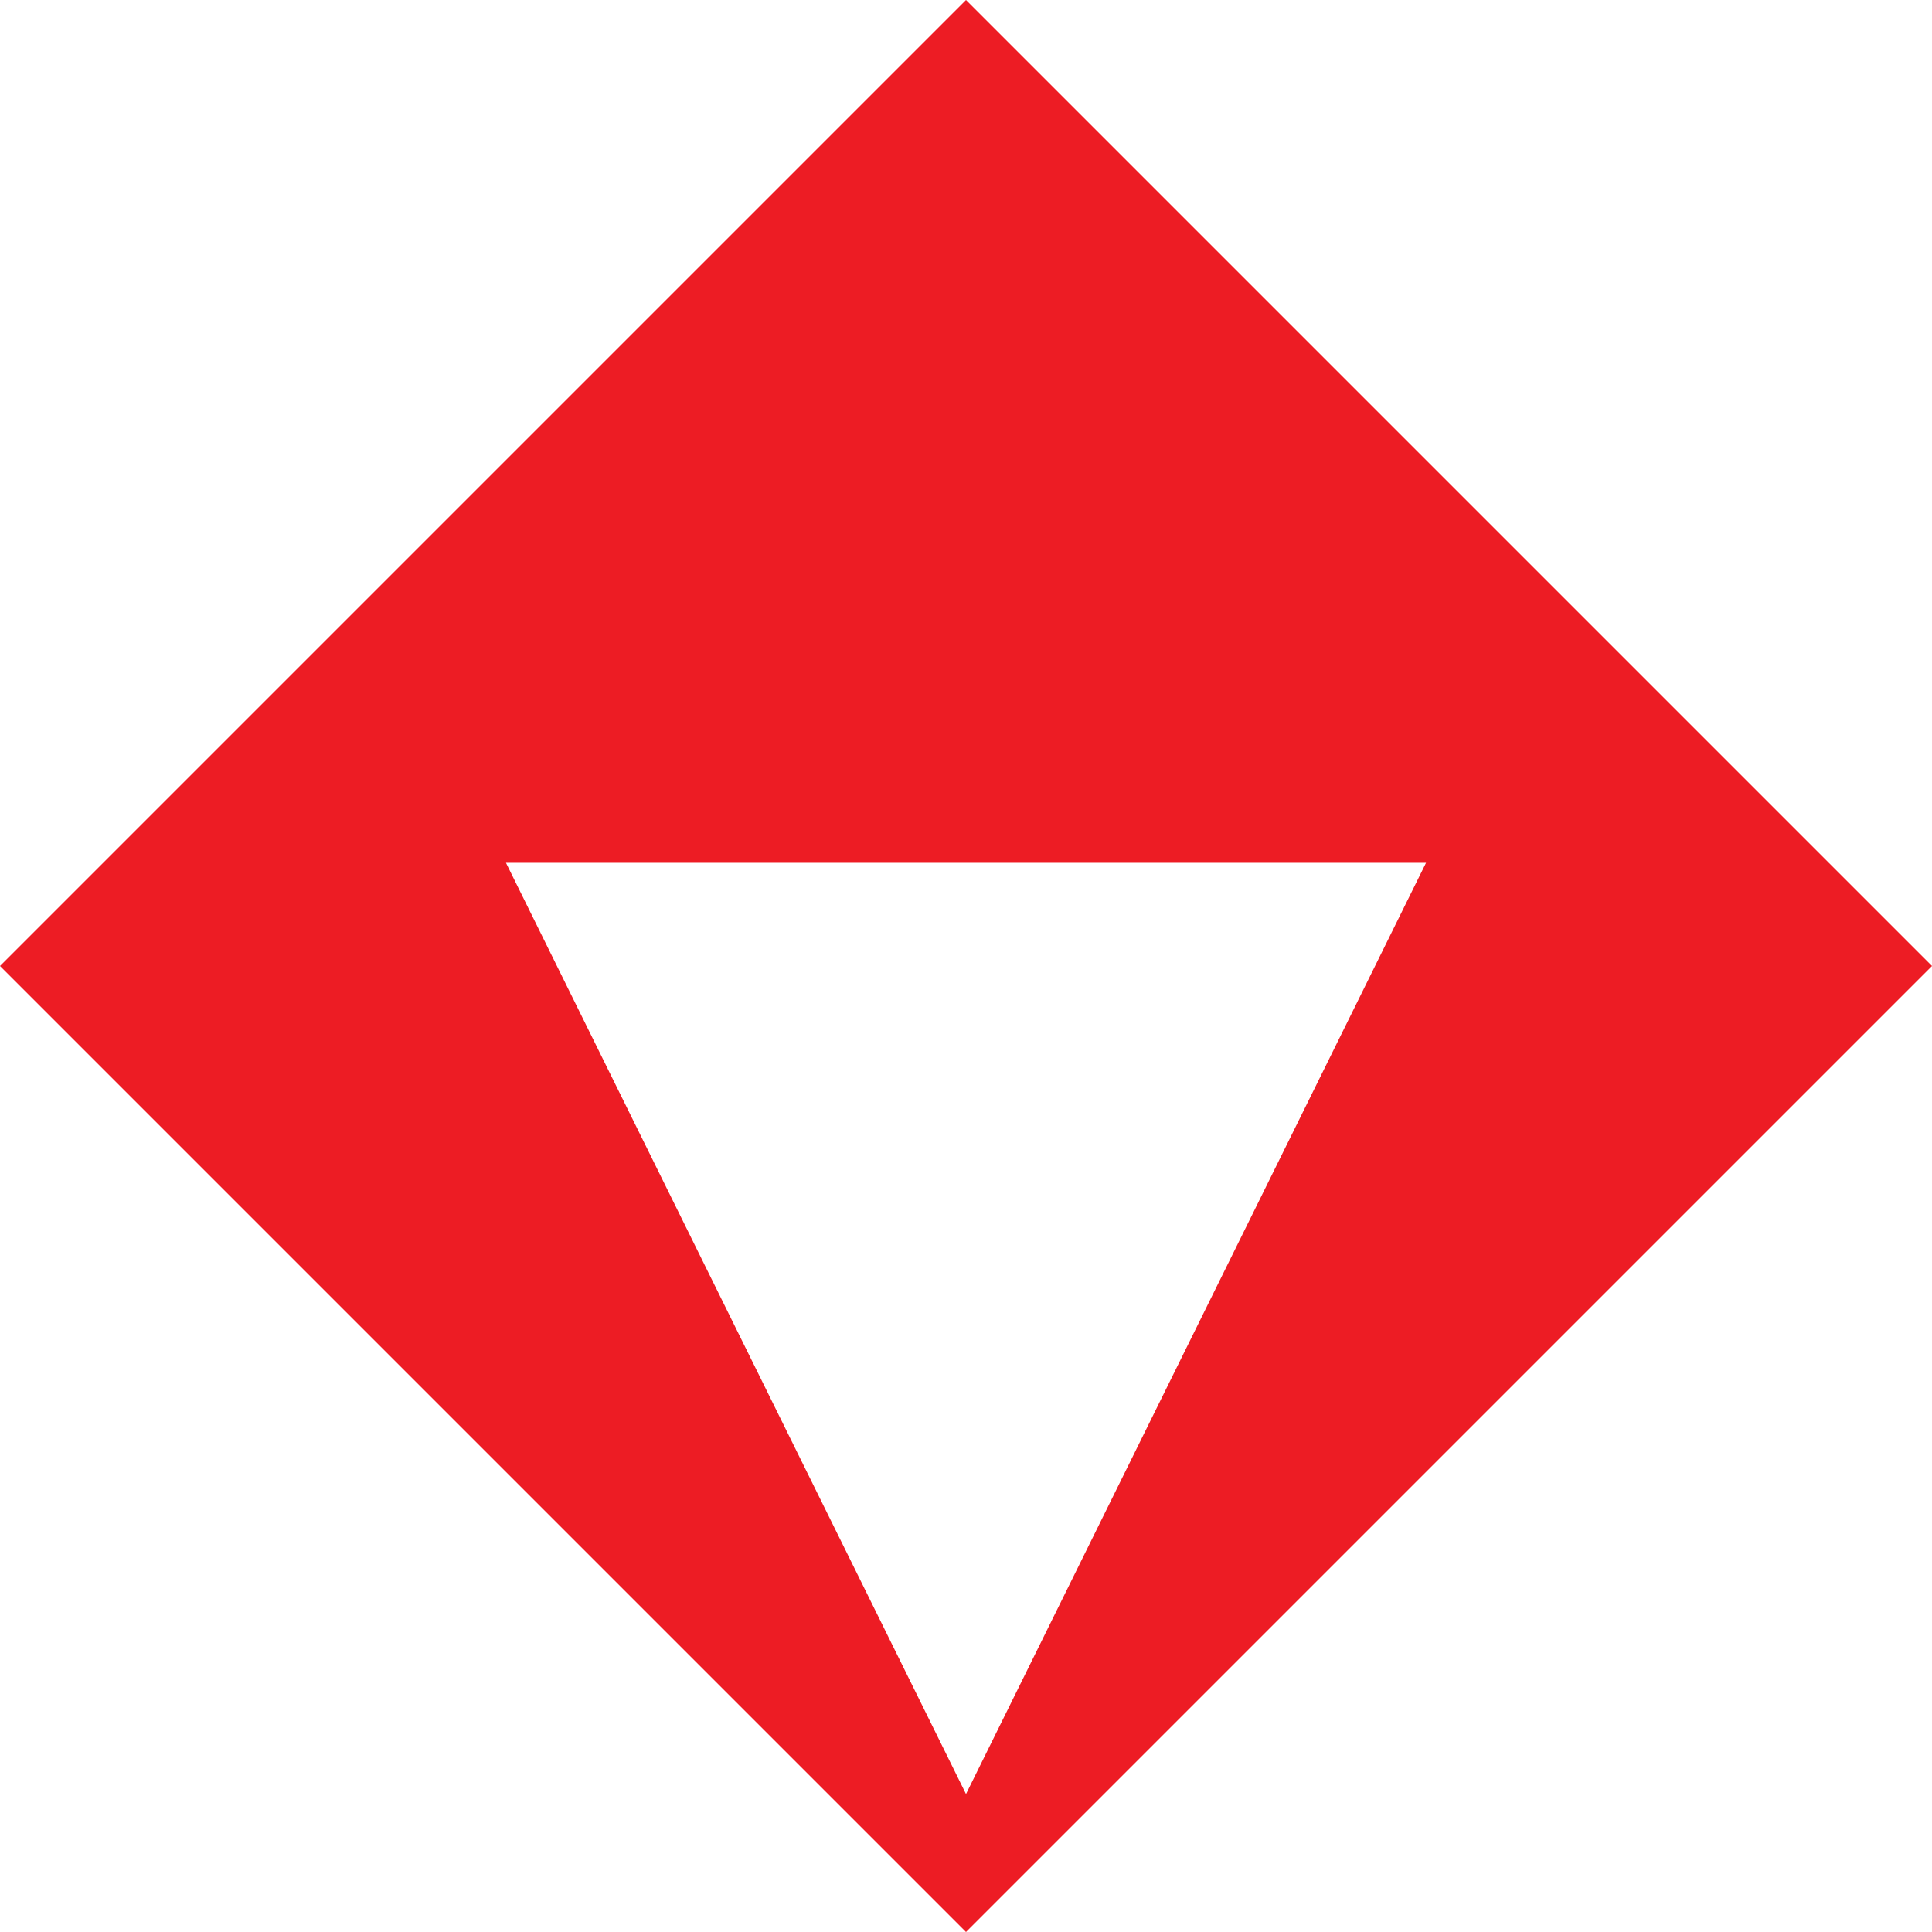 <svg xmlns="http://www.w3.org/2000/svg" width="200" height="200" viewBox="0 0 200 200"><defs><style>.a{fill:#ed1c24;}</style></defs><path class="a" d="M100,200h0L0,100,100,0,200,100,100,200ZM52.379,89.322h0L100,185.719l47.622-96.4H52.379Z"/></svg>